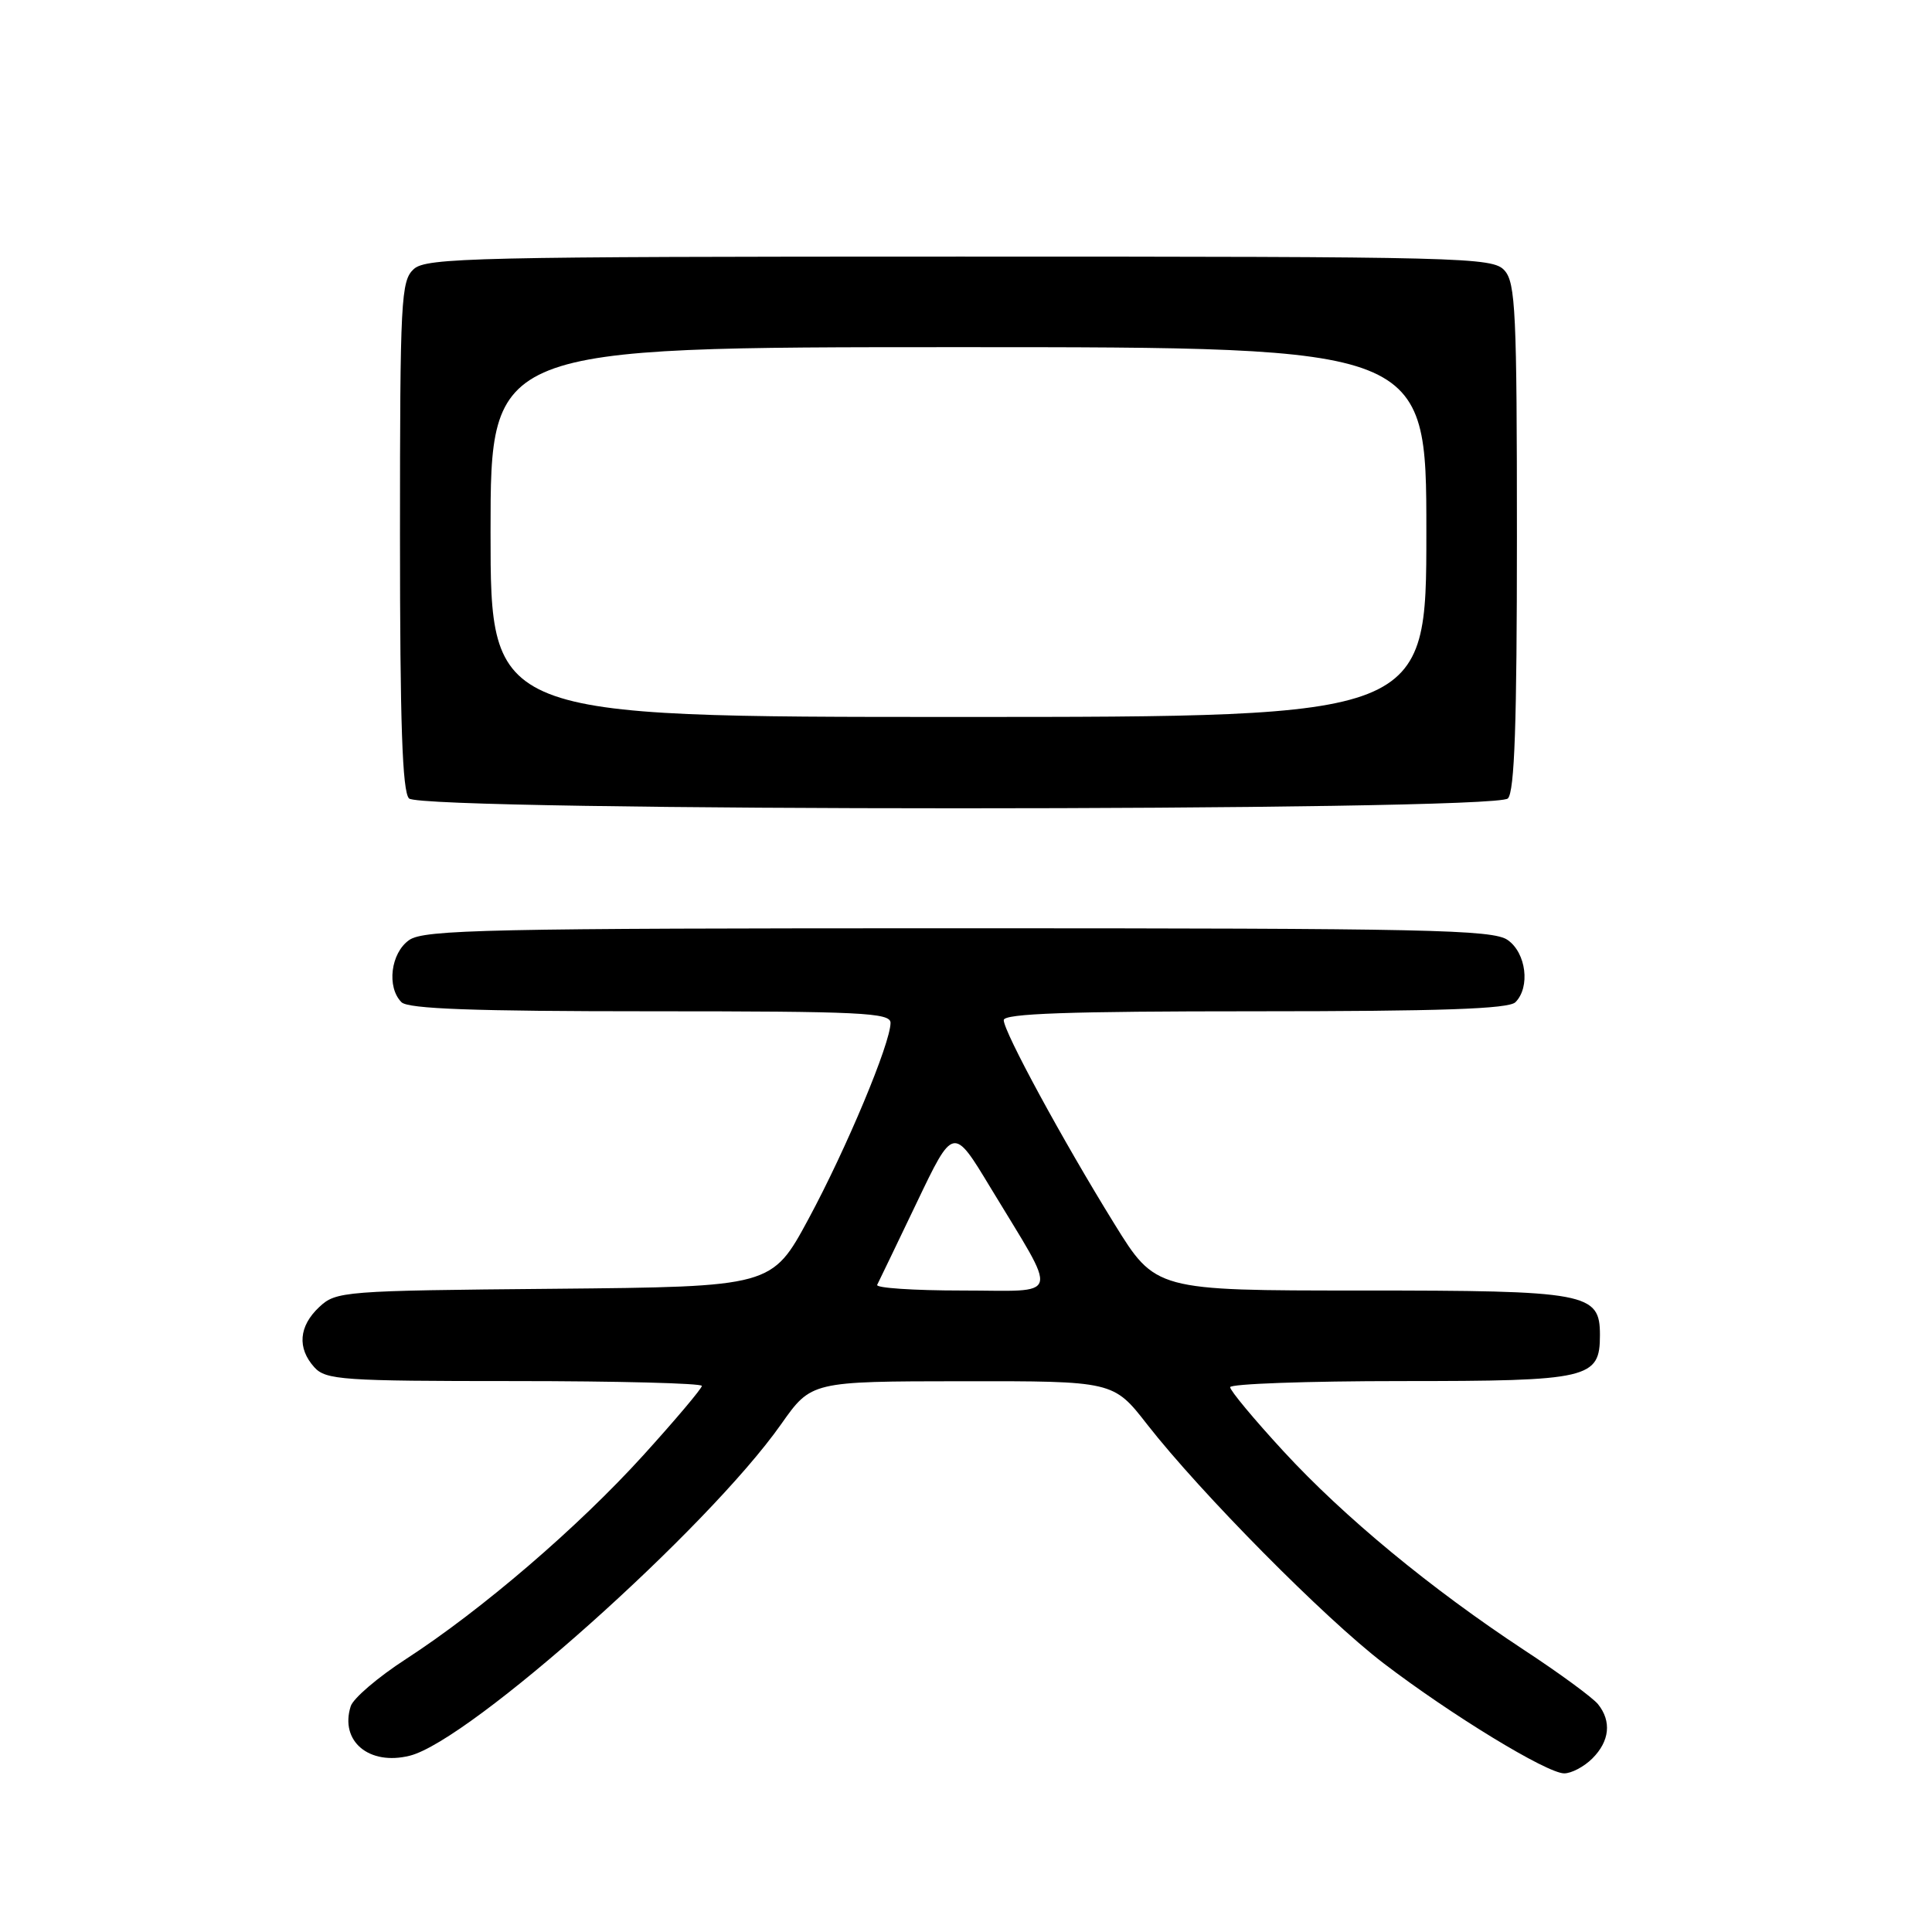 <?xml version="1.0" encoding="UTF-8" standalone="no"?>
<!DOCTYPE svg PUBLIC "-//W3C//DTD SVG 1.1//EN" "http://www.w3.org/Graphics/SVG/1.1/DTD/svg11.dtd" >
<svg xmlns="http://www.w3.org/2000/svg" xmlns:xlink="http://www.w3.org/1999/xlink" version="1.1" viewBox="0 0 256 256">
 <g >
 <path fill="currentColor"
d=" M 211.00 233.00 C 213.29 230.71 213.56 228.08 211.75 225.82 C 211.06 224.96 206.68 221.74 202.00 218.67 C 189.60 210.51 178.11 201.03 170.07 192.30 C 166.18 188.08 163.00 184.26 163.00 183.81 C 163.00 183.37 173.20 183.00 185.67 183.00 C 210.63 183.00 212.00 182.68 212.00 176.90 C 212.00 171.30 210.38 171.00 180.34 171.00 C 153.12 171.00 153.12 171.00 147.65 162.15 C 140.80 151.08 133.00 136.71 133.00 135.17 C 133.00 134.30 141.58 134.00 166.30 134.00 C 190.87 134.00 199.91 133.69 200.80 132.80 C 202.79 130.81 202.23 126.27 199.78 124.56 C 197.82 123.18 189.24 123.00 127.00 123.00 C 64.76 123.00 56.18 123.18 54.22 124.56 C 51.77 126.27 51.21 130.81 53.20 132.80 C 54.08 133.68 62.80 134.00 86.20 134.00 C 114.10 134.00 118.00 134.19 118.00 135.53 C 118.00 138.23 112.15 152.21 107.14 161.50 C 102.28 170.50 102.28 170.50 73.44 170.77 C 45.45 171.02 44.53 171.10 42.30 173.19 C 39.59 175.73 39.36 178.63 41.65 181.17 C 43.17 182.85 45.36 183.00 68.15 183.00 C 81.82 183.00 93.00 183.29 93.00 183.64 C 93.00 183.98 89.51 188.12 85.25 192.82 C 76.57 202.39 63.83 213.32 53.78 219.84 C 50.09 222.23 46.80 225.04 46.47 226.09 C 45.00 230.72 48.91 233.99 54.30 232.64 C 62.28 230.64 93.78 202.52 103.50 188.72 C 107.50 183.04 107.50 183.04 127.51 183.02 C 147.53 183.00 147.53 183.00 152.01 188.75 C 159.13 197.86 175.54 214.44 183.34 220.40 C 192.31 227.25 204.94 234.95 207.25 234.98 C 208.21 234.99 209.90 234.10 211.00 233.00 Z  M 199.80 105.80 C 200.69 104.91 201.00 95.83 201.00 71.13 C 201.00 41.39 200.82 37.45 199.35 35.83 C 197.77 34.09 194.22 34.00 127.17 34.00 C 62.96 34.00 56.49 34.15 54.83 35.65 C 53.13 37.20 53.00 39.63 53.00 70.95 C 53.00 95.79 53.31 104.91 54.20 105.80 C 55.94 107.54 198.06 107.54 199.80 105.80 Z  M 116.23 170.25 C 116.44 169.84 118.80 164.94 121.47 159.36 C 126.32 149.21 126.32 149.21 131.24 157.36 C 140.38 172.48 140.79 171.00 127.44 171.00 C 121.06 171.00 116.01 170.66 116.23 170.25 Z  M 65.00 70.50 C 65.00 46.00 65.00 46.00 127.00 46.00 C 189.00 46.00 189.00 46.00 189.00 70.50 C 189.00 95.00 189.00 95.00 127.00 95.00 C 65.00 95.00 65.00 95.00 65.00 70.50 Z "/>
</g>
</svg>